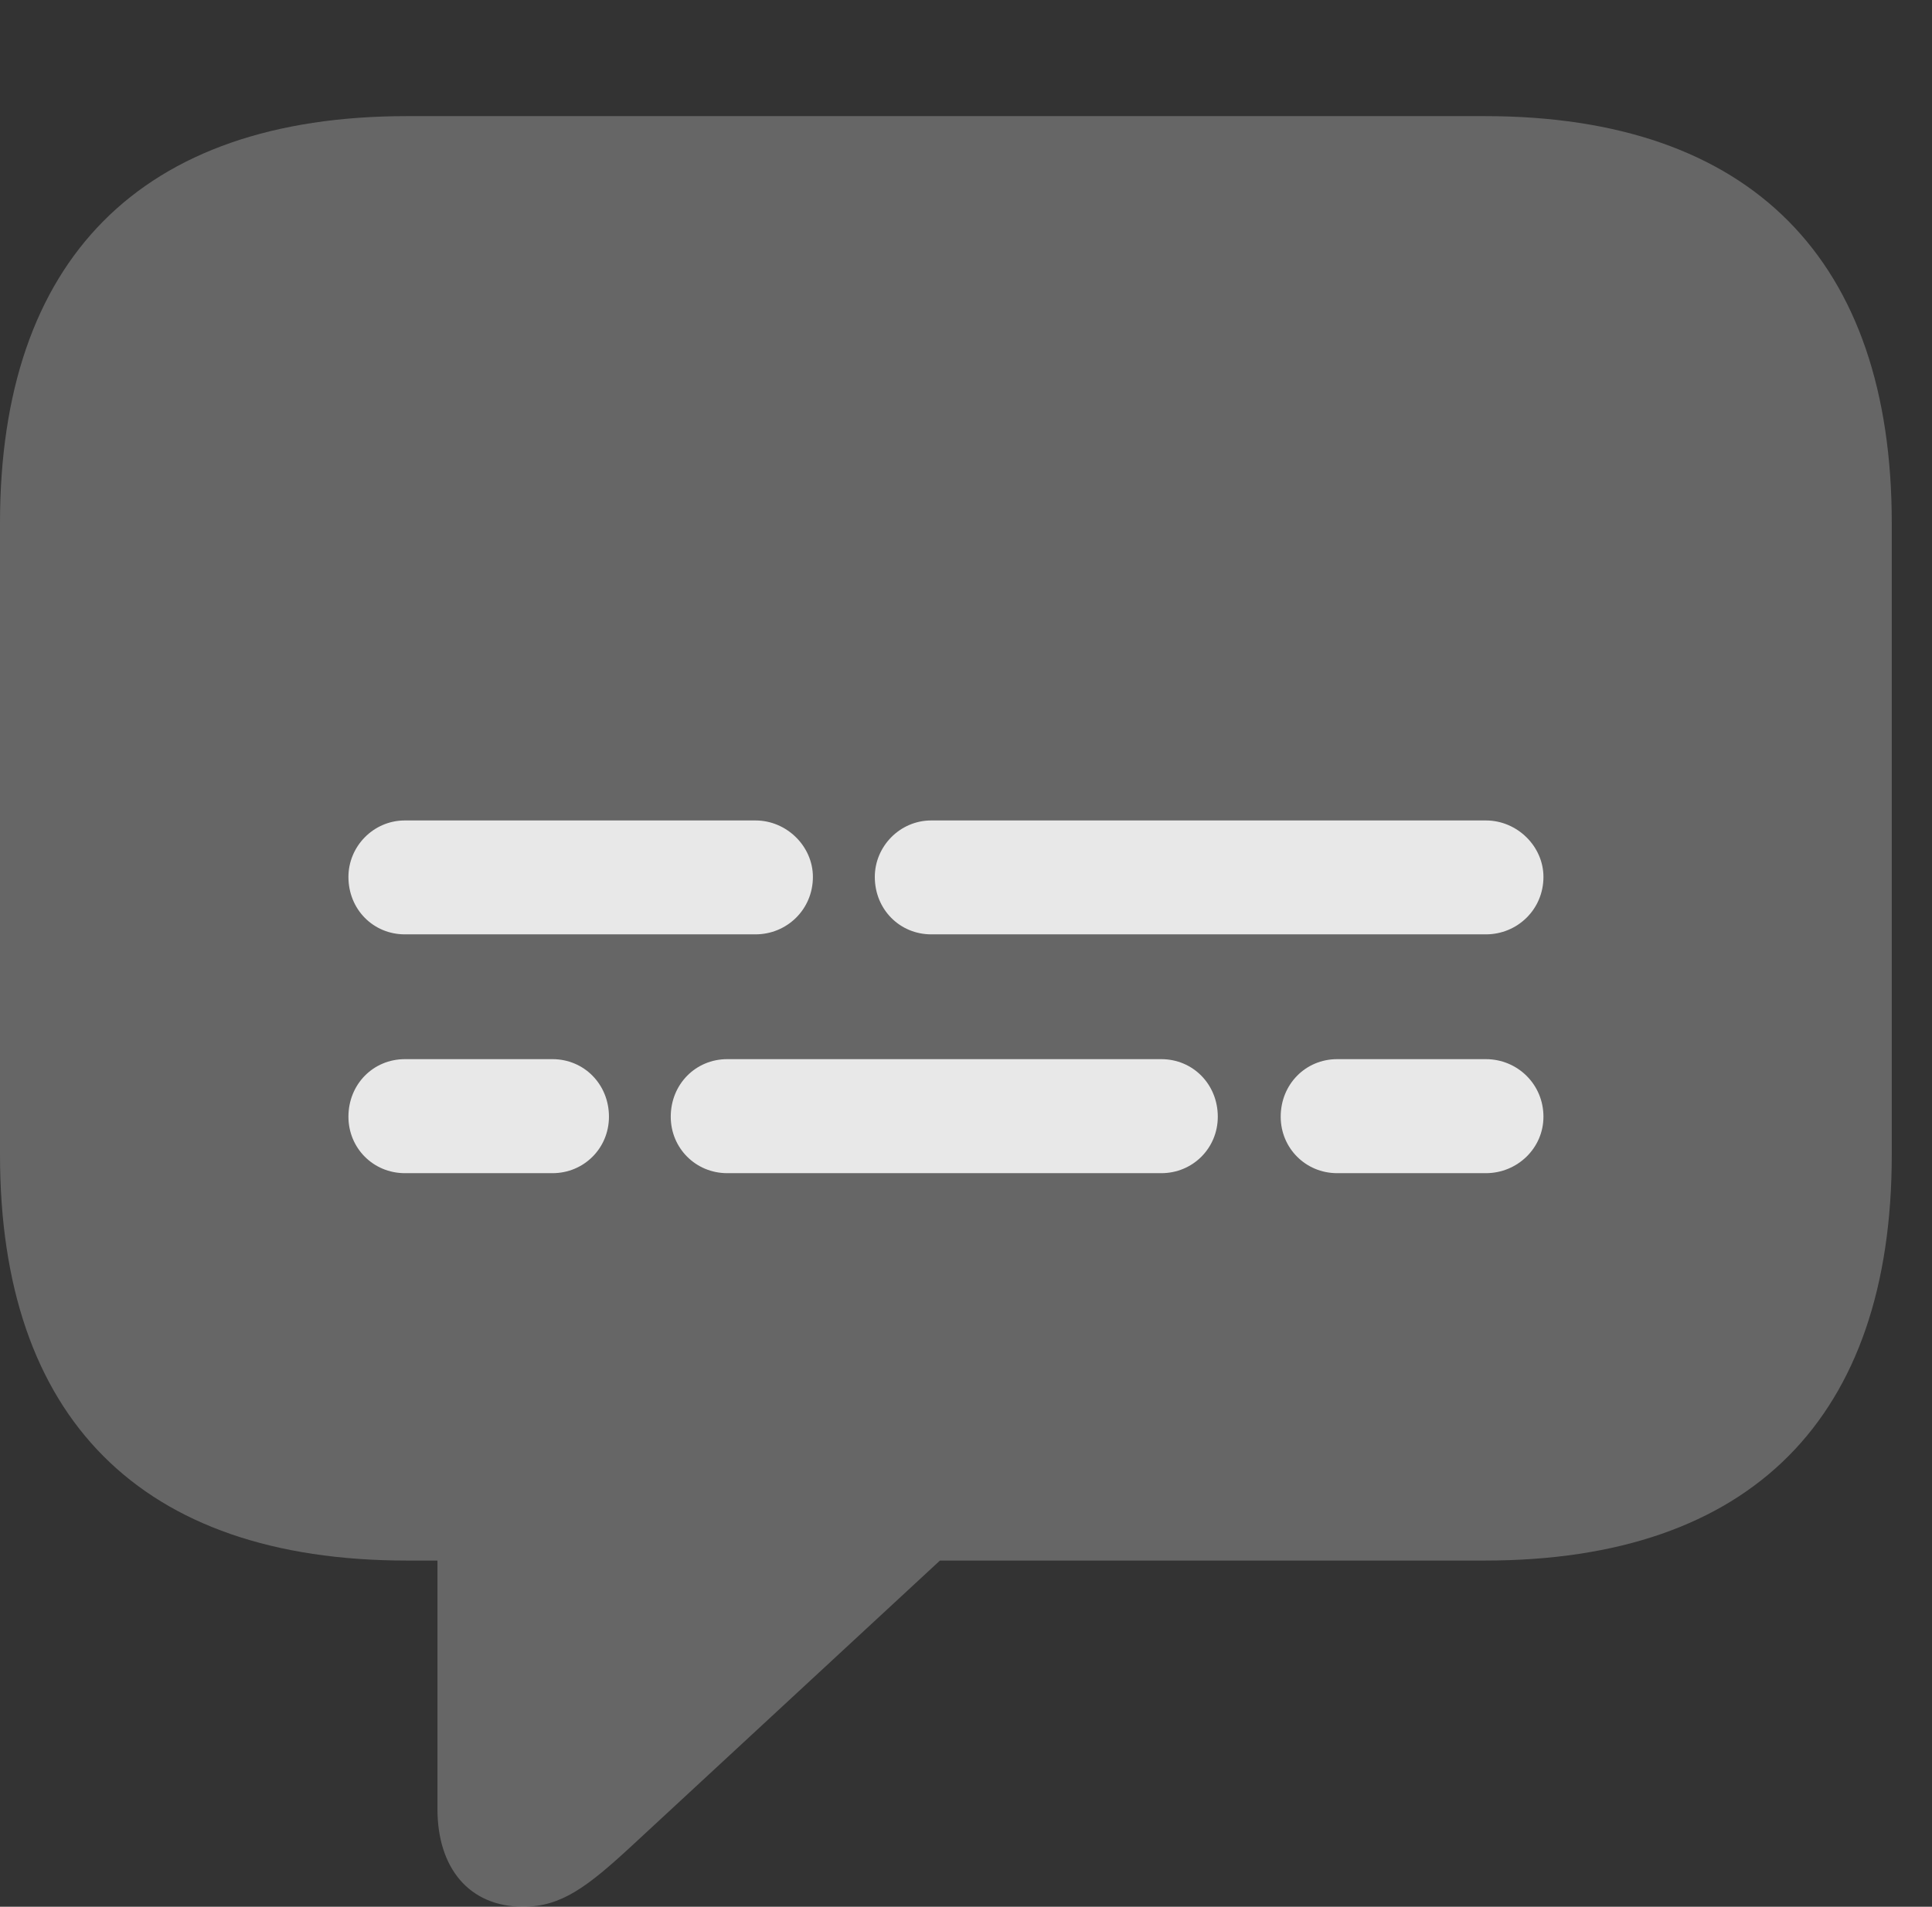 <?xml version="1.0" encoding="UTF-8"?>
<!--Generator: Apple Native CoreSVG 232.5-->
<!DOCTYPE svg
PUBLIC "-//W3C//DTD SVG 1.1//EN"
       "http://www.w3.org/Graphics/SVG/1.1/DTD/svg11.dtd">
<svg version="1.1" xmlns="http://www.w3.org/2000/svg" xmlns:xlink="http://www.w3.org/1999/xlink" width="17.383" height="17.158">
 <rect width="100%" height="100%" fill="#333333" stroke="none"/>
 <g>
  <rect height="17.158" opacity="0" width="17.383" x="0" y="0"/>
  <path d="M4.707 17.158C5.049 17.158 5.283 16.982 5.693 16.602L8.457 14.043L13.359 14.043C15.762 14.043 17.021 12.754 17.021 10.391L17.021 4.707C17.021 2.344 15.762 1.045 13.359 1.045L3.662 1.045C1.26 1.045 0 2.344 0 4.707L0 10.391C0 12.754 1.26 14.043 3.662 14.043L3.936 14.043L3.936 16.279C3.936 16.807 4.219 17.158 4.707 17.158Z" fill="#ffffff" fill-opacity="0.25"/>
  <path d="M3.643 8.408C3.359 8.408 3.135 8.184 3.135 7.891C3.135 7.617 3.359 7.383 3.643 7.383L6.797 7.383C7.08 7.383 7.314 7.617 7.314 7.891C7.314 8.184 7.08 8.408 6.797 8.408ZM8.379 8.408C8.096 8.408 7.871 8.184 7.871 7.891C7.871 7.617 8.096 7.383 8.379 7.383L13.369 7.383C13.652 7.383 13.887 7.617 13.887 7.891C13.887 8.184 13.652 8.408 13.369 8.408ZM3.643 10.557C3.359 10.557 3.135 10.332 3.135 10.049C3.135 9.756 3.359 9.531 3.643 9.531L4.971 9.531C5.254 9.531 5.479 9.756 5.479 10.049C5.479 10.332 5.254 10.557 4.971 10.557ZM6.543 10.557C6.26 10.557 6.035 10.332 6.035 10.049C6.035 9.756 6.26 9.531 6.543 9.531L10.449 9.531C10.732 9.531 10.957 9.756 10.957 10.049C10.957 10.332 10.732 10.557 10.449 10.557ZM12.031 10.557C11.748 10.557 11.523 10.332 11.523 10.049C11.523 9.756 11.748 9.531 12.031 9.531L13.369 9.531C13.652 9.531 13.887 9.756 13.887 10.049C13.887 10.332 13.652 10.557 13.369 10.557Z" fill="#ffffff" fill-opacity="0.85"/>
 </g>
</svg>
